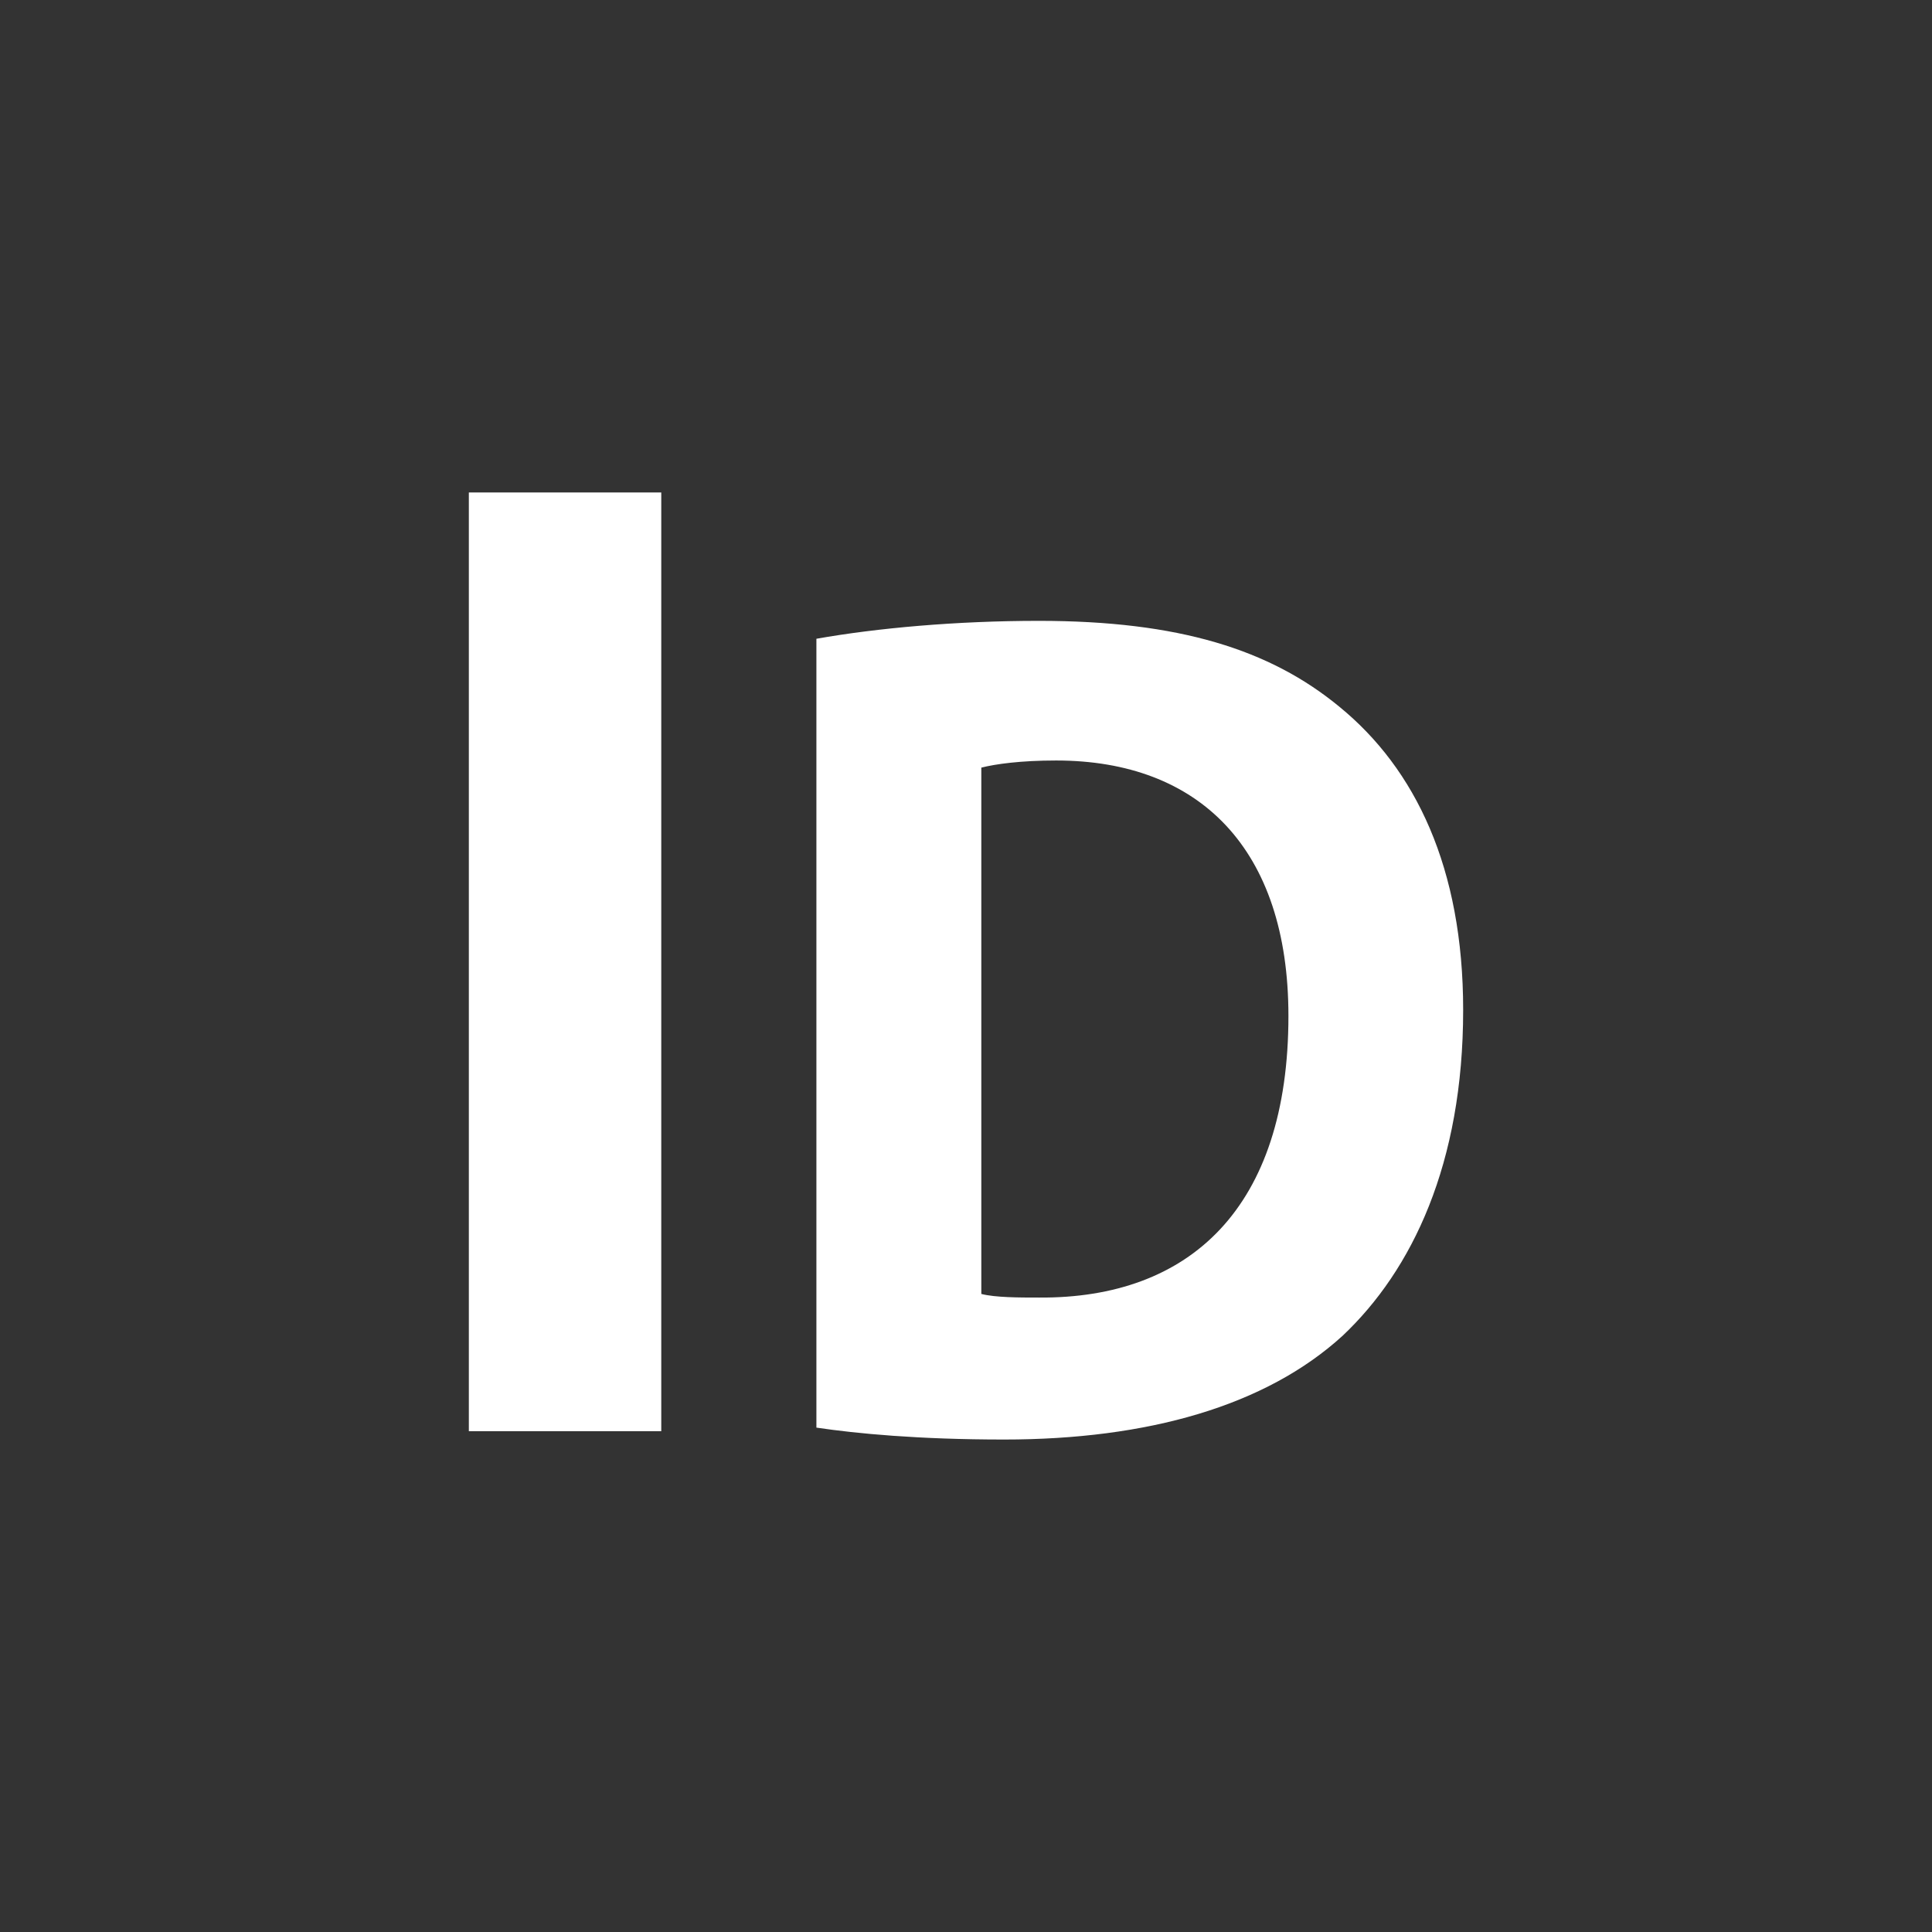 <?xml version="1.0" encoding="utf-8"?>
<!-- Generator: Adobe Illustrator 15.0.0, SVG Export Plug-In . SVG Version: 6.00 Build 0)  -->
<!DOCTYPE svg PUBLIC "-//W3C//DTD SVG 1.1//EN" "http://www.w3.org/Graphics/SVG/1.1/DTD/svg11.dtd">
<svg version="1.1" id="Layer_1" xmlns="http://www.w3.org/2000/svg" xmlns:xlink="http://www.w3.org/1999/xlink" x="0px" y="0px"
	 width="153px" height="153px" viewBox="0 0 153 153" enable-background="new 0 0 153 153" xml:space="preserve">
<rect x="0" y="0" width="153" height="153" fill="#333333" stroke="none"/>
<g>
	<g>
		<polygon fill="#FFFFFF" points="52.367,39 52.367,113.341 37.129,113.341 37.129,39 		"/>
		<path fill="#FFFFFF" d="M77.713,102.471c1.117,0.286,3.007,0.286,4.556,0.286c11.944,0.095,19.765-7.091,19.765-22.308
			c0-13.229-7.048-20.223-18.392-20.223c-2.835,0-4.812,0.281-5.929,0.564V102.471L77.713,102.471z M64.652,50.585
			c4.813-0.851,11.087-1.418,17.616-1.418c11.084,0,18.306,2.27,23.806,6.806c6.012,4.912,9.797,12.758,9.797,24.005
			c0,12.191-4.039,20.604-9.541,25.799C100.226,111.354,90.859,114,79.519,114c-6.788,0-11.686-0.473-14.866-0.943V50.585
			L64.652,50.585z"/>
	</g>
</g>
</svg>
